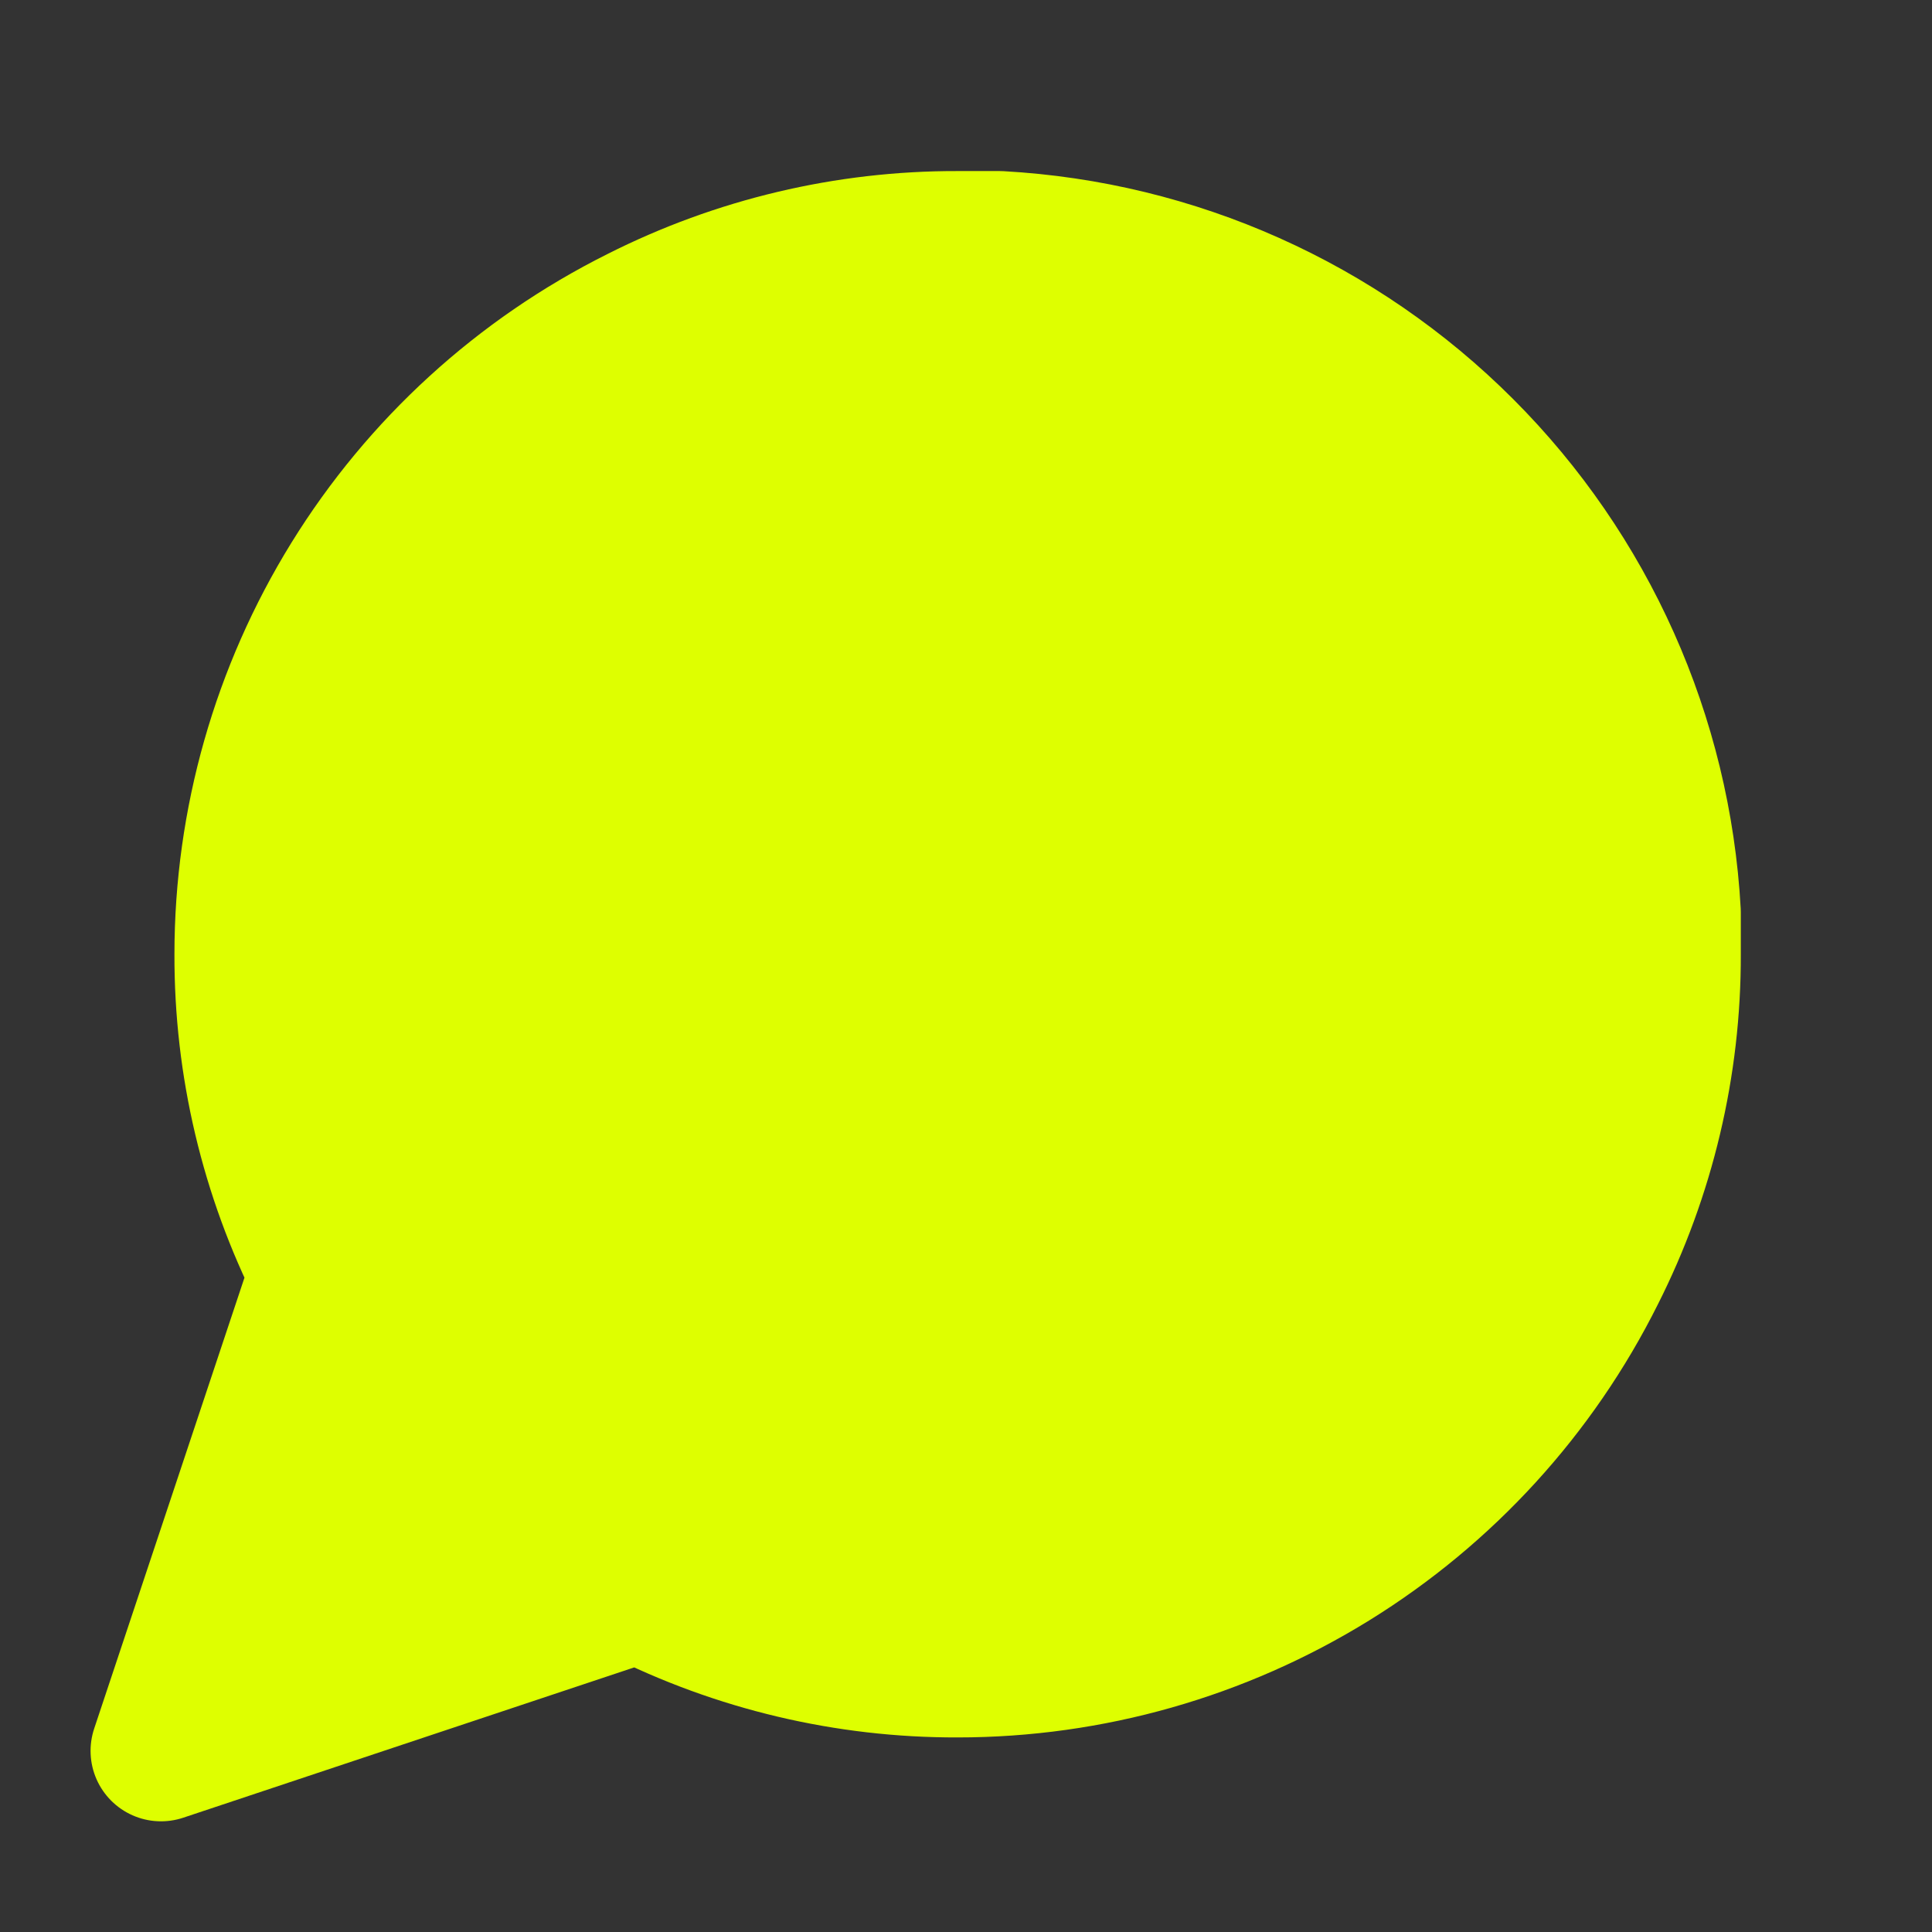 <svg width="100%" height="100%" viewBox="0 0 24 24" fill="none" xmlns="http://www.w3.org/2000/svg">
<rect x="0" y="0" width="24" height="24" fill="#333333" stroke="none"/>
<path d="M20.75 11.854C20.754 13.229 20.432 14.585 19.812 15.812C19.078 17.283 17.948 18.52 16.549 19.385C15.151 20.249 13.54 20.708 11.896 20.708C10.521 20.712 9.165 20.391 7.938 19.771L2 21.75L3.979 15.812C3.359 14.585 3.038 13.229 3.042 11.854C3.042 10.21 3.501 8.599 4.365 7.201C5.23 5.802 6.467 4.673 7.938 3.938C9.165 3.318 10.521 2.996 11.896 3H12.417C14.588 3.12 16.639 4.036 18.176 5.574C19.714 7.111 20.63 9.162 20.75 11.333V11.854Z" fill="#DEFF00" stroke="#DEFF00" stroke-width="1.75" stroke-linecap="round" stroke-linejoin="round"/>
</svg>
